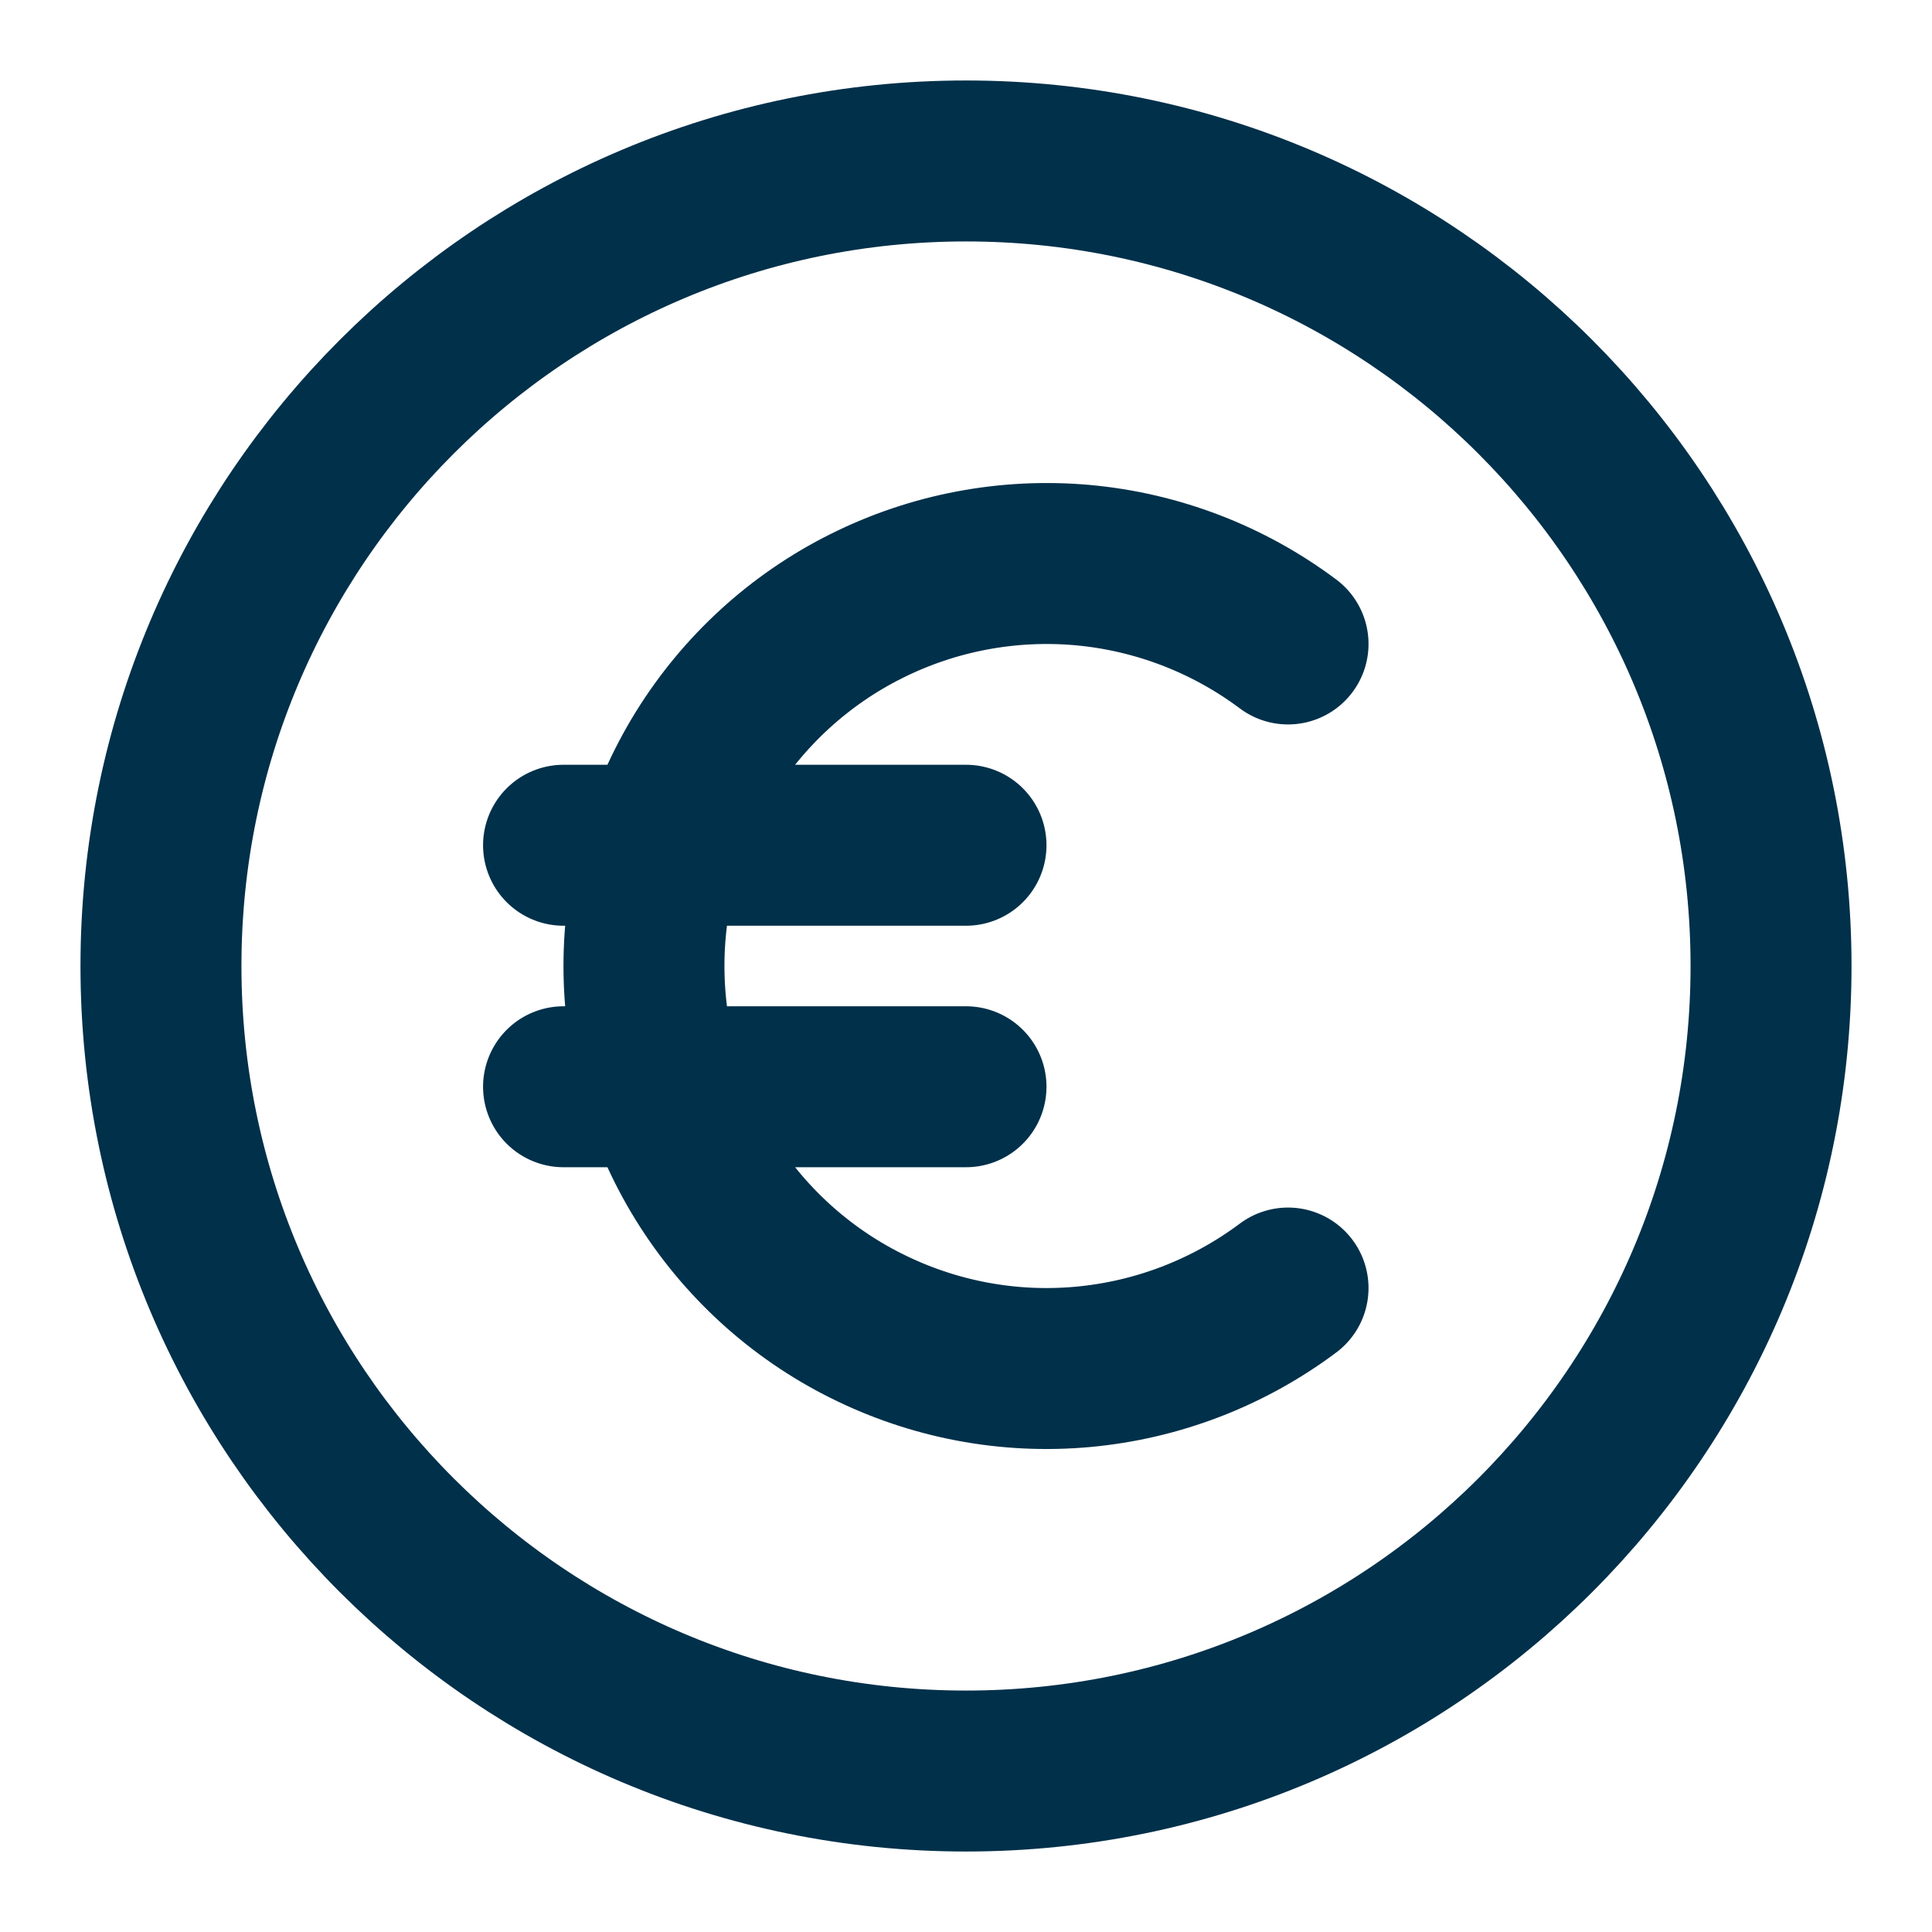 <svg width="16" height="16" viewBox="0 0 16 16" fill="none" xmlns="http://www.w3.org/2000/svg">
<g clip-path="url(#clip0_101_8558)">
<path d="M8 14.667C11.682 14.667 14.667 11.682 14.667 8C14.667 4.318 11.682 1.333 8 1.333C4.318 1.333 1.333 4.318 1.333 8C1.333 11.682 4.318 14.667 8 14.667Z" stroke="#00304A" stroke-width="1.333" stroke-linecap="round" stroke-linejoin="round"/>
<path d="M10.667 5.333C10.171 4.962 9.583 4.736 8.966 4.68C8.349 4.625 7.73 4.742 7.176 5.019C6.622 5.295 6.157 5.721 5.831 6.248C5.506 6.774 5.333 7.381 5.333 8C5.333 8.619 5.506 9.226 5.831 9.752C6.157 10.279 6.622 10.705 7.176 10.981C7.73 11.258 8.349 11.376 8.966 11.32C9.583 11.264 10.171 11.038 10.667 10.667M4.667 7H8M8 9H4.667" stroke="#00304A" stroke-width="1.333" stroke-linecap="round" stroke-linejoin="round"/>
</g>
<defs>
<clipPath id="clip0_101_8558">
<rect width="16" height="16" fill="white"/>
</clipPath>
</defs>
</svg>
